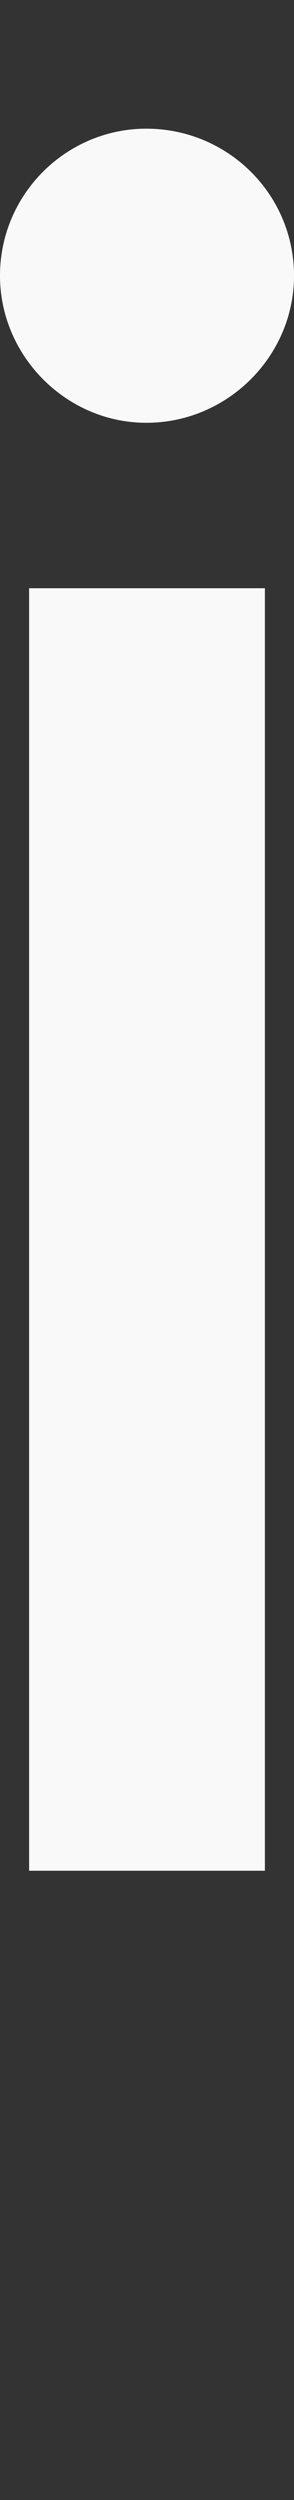 <?xml version="1.0" encoding="UTF-8"?>
<svg width="4px" height="34px" viewBox="0 0 4 34" version="1.1" xmlns="http://www.w3.org/2000/svg" xmlns:xlink="http://www.w3.org/1999/xlink">
    <rect x="0" y="0" width="4" height="34" fill="#333333" stroke="none"/>
    <!-- Generator: Sketch 48.2 (47327) - http://www.bohemiancoding.com/sketch -->
    <title>text_i_wh</title>
    <desc>Created with Sketch.</desc>
    <defs></defs>
    <g id="Symbols" stroke="none" stroke-width="1" fill="none" fill-rule="evenodd">
        <g id="text_i_wh" fill="#F9F9F9">
            <path d="M0.396,25.442 L0.396,8 L3.604,8 L3.604,25.442 L0.396,25.442 Z M1.991,5.75 C0.903,5.75 0,4.843 0,3.75 C0,2.639 0.903,1.75 1.991,1.75 C3.097,1.75 4,2.639 4,3.75 C4,4.843 3.097,5.75 1.991,5.75 Z"></path>
        </g>
    </g>
</svg>